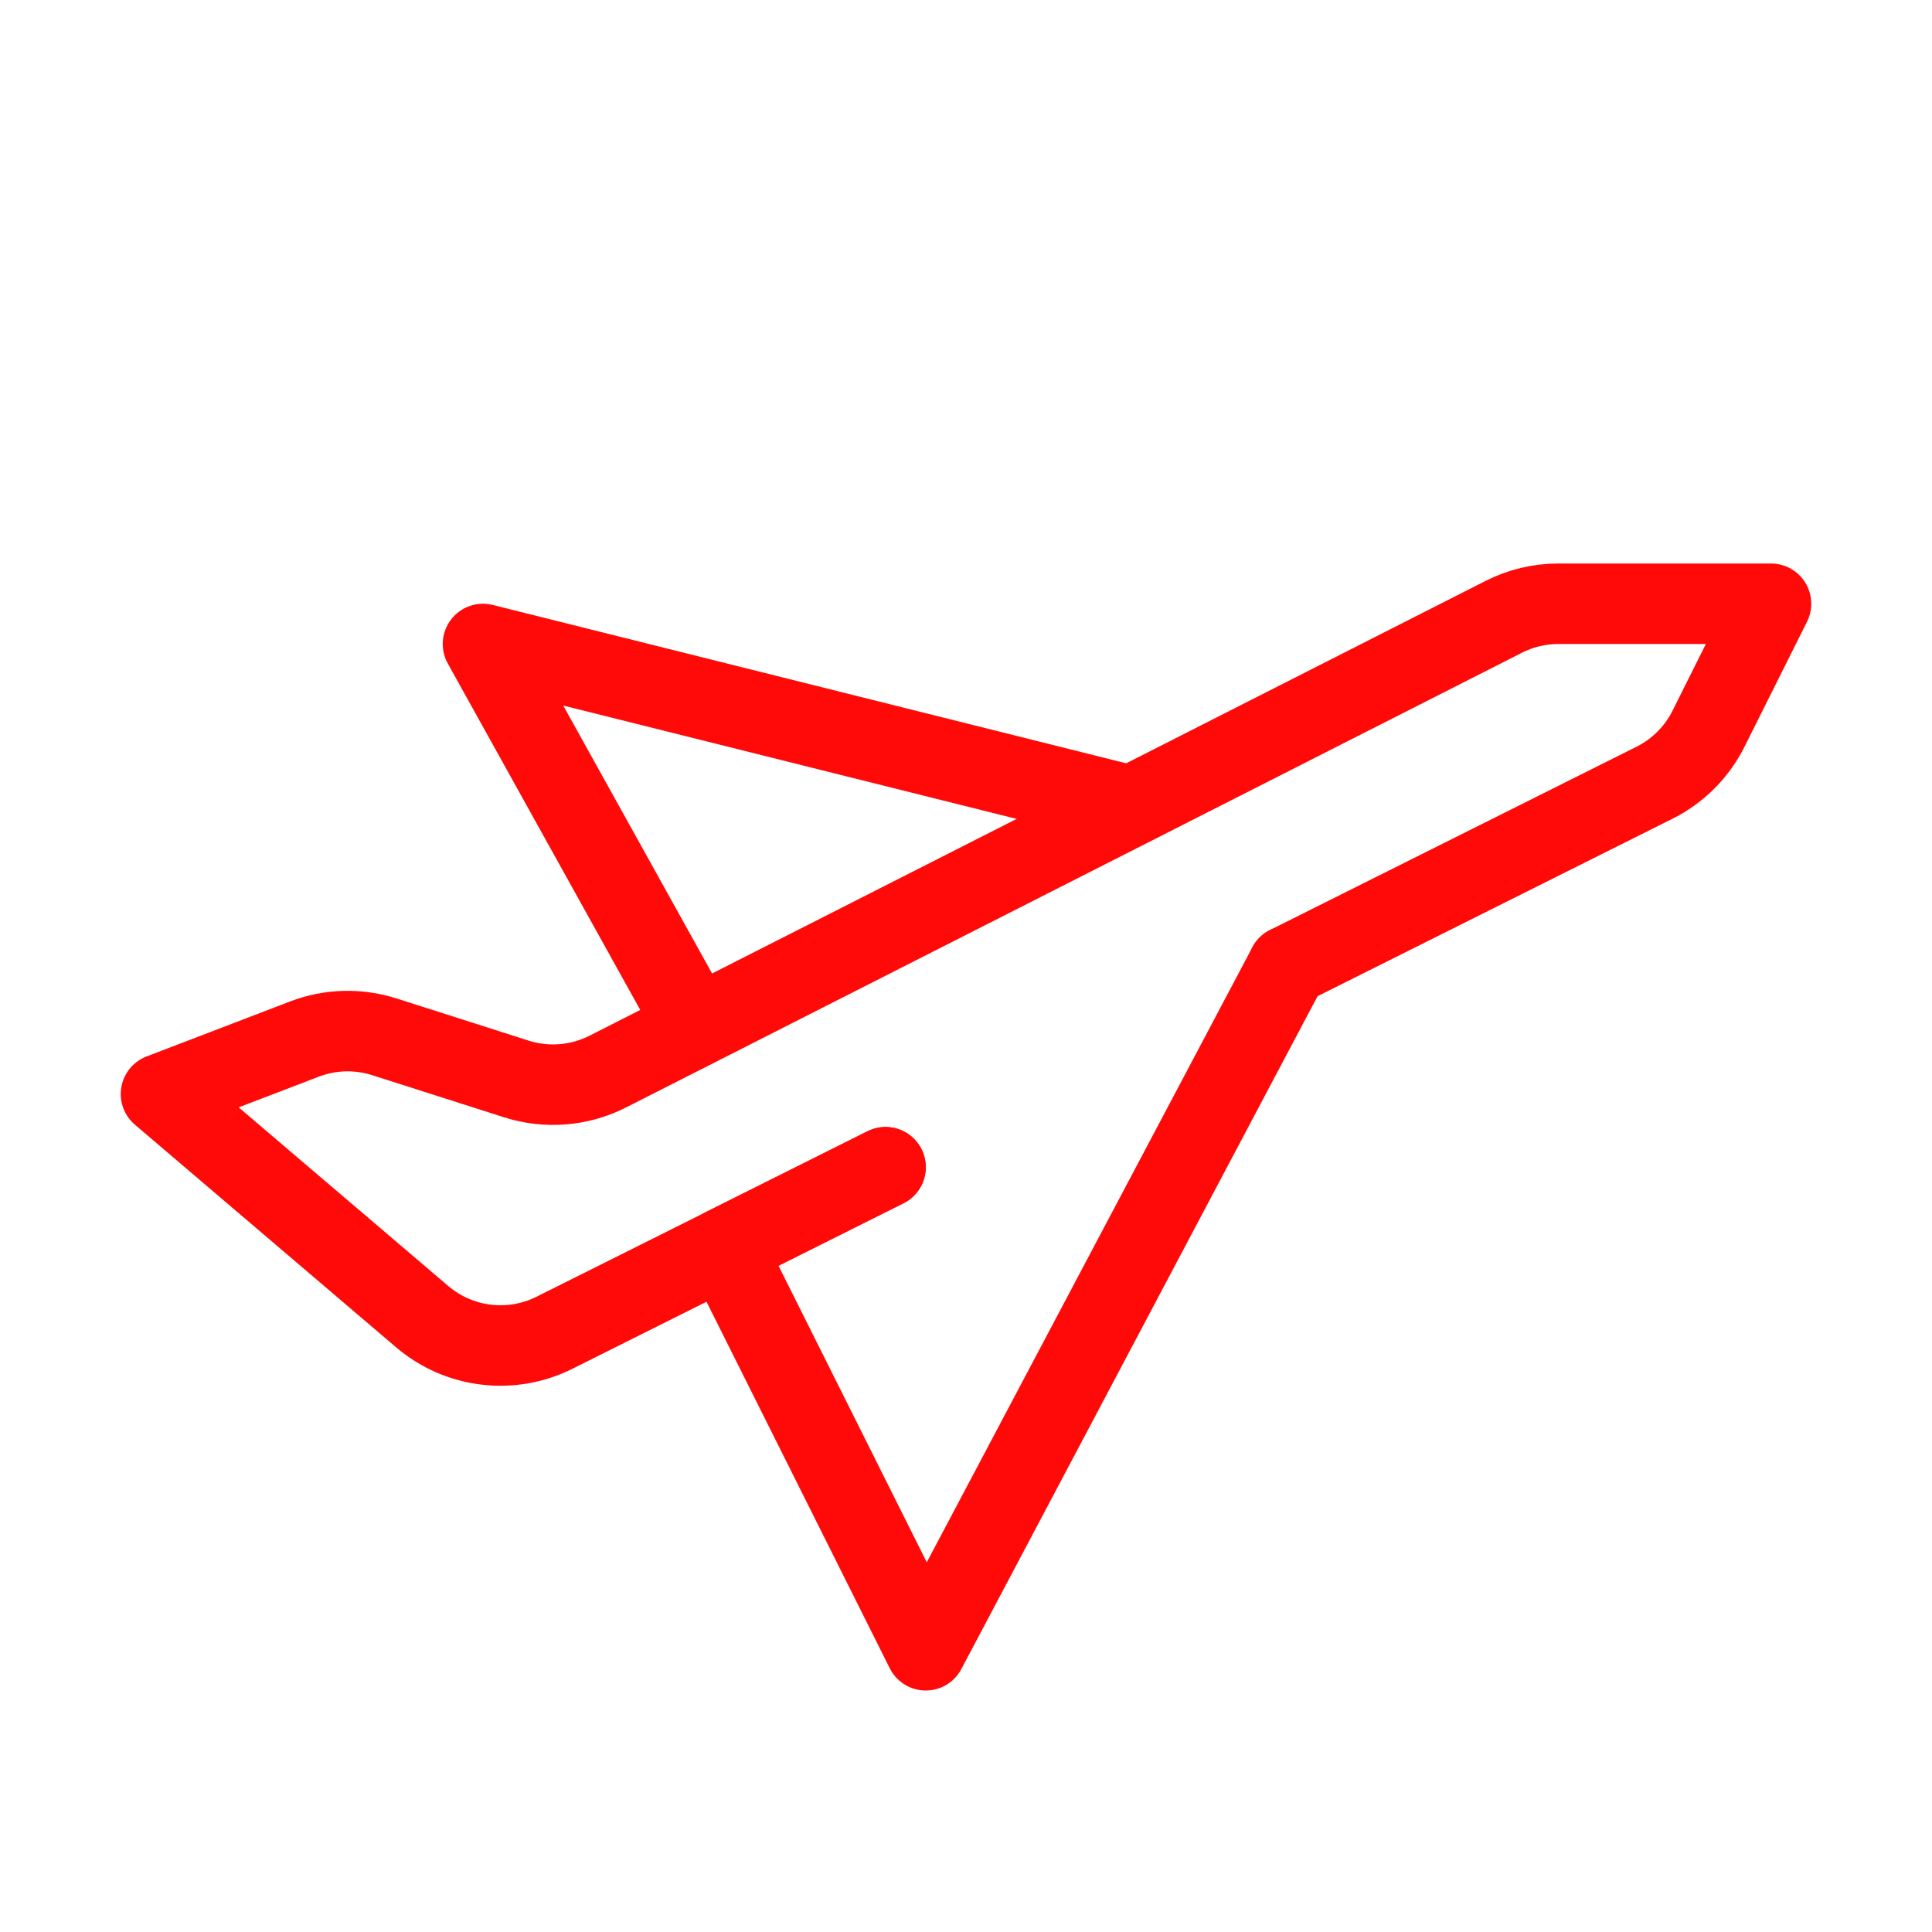 <?xml version="1.0" encoding="UTF-8"?><svg width="24" height="24" viewBox="0 0 48 48" fill="none" xmlns="http://www.w3.org/2000/svg"><path d="M22 29L13.776 33.112C12.699 33.65 11.405 33.493 10.489 32.712L4 27.181L7.562 25.816C8.199 25.572 8.899 25.552 9.548 25.759L12.827 26.806C13.579 27.046 14.394 26.981 15.098 26.624L37.36 15.325C37.781 15.111 38.246 15 38.718 15H44L42.447 18.106C42.157 18.686 41.686 19.157 41.106 19.447L32 24" stroke="#FF0909" stroke-width="2" stroke-linecap="round" stroke-linejoin="round"/><path d="M22.001 29L18 31L23 41L32 24" stroke="#FF0909" stroke-width="2" stroke-linecap="round" stroke-linejoin="round"/><path d="M17 25L12 16L28 20" stroke="#FF0909" stroke-width="2" stroke-linecap="round" stroke-linejoin="round"/></svg>